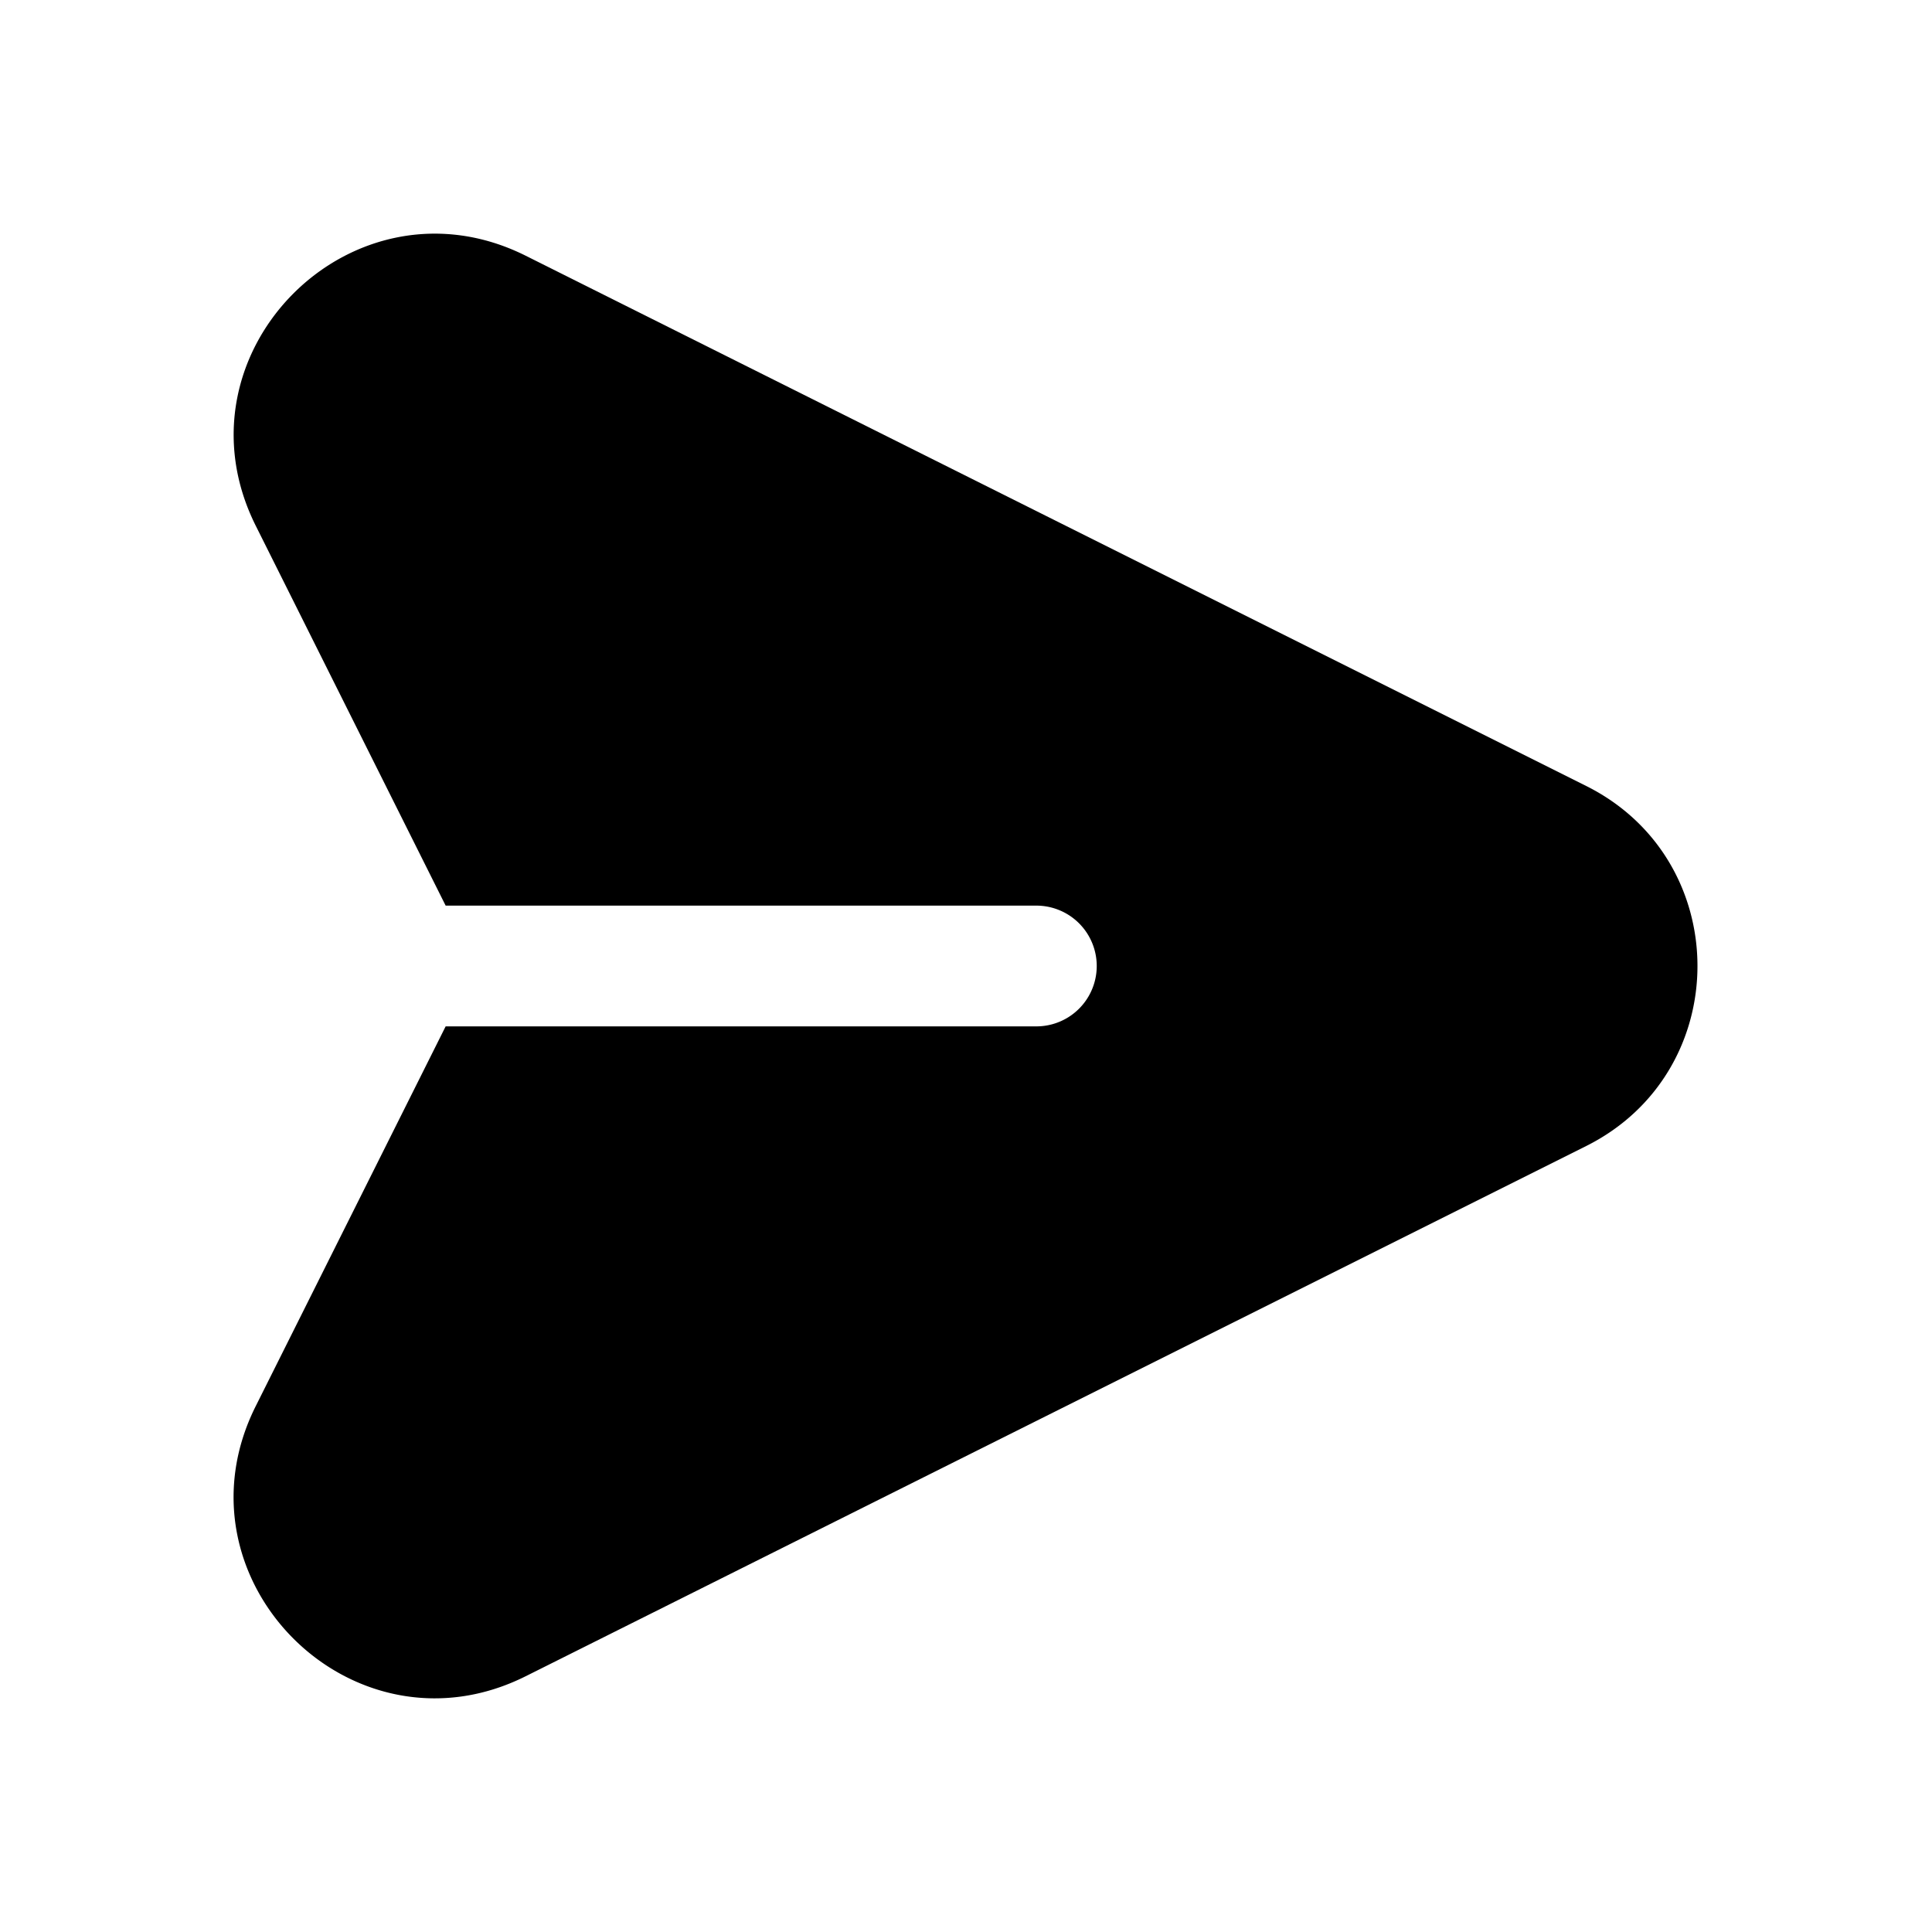 <svg xmlns="http://www.w3.org/2000/svg" width="24" height="24" fill="none" class="persona-icon" viewBox="0 0 24 24"><path fill="currentColor" d="M3.177 6.531C2.103 4.382 4.382 2.103 6.531 3.177l13.174 6.587c1.842.921 1.842 3.55 0 4.472L6.53 20.823c-2.149 1.074-4.428-1.205-3.354-3.354l2.36-4.719h7.338a.75.75 0 0 0 0-1.5H5.536z"/></svg>